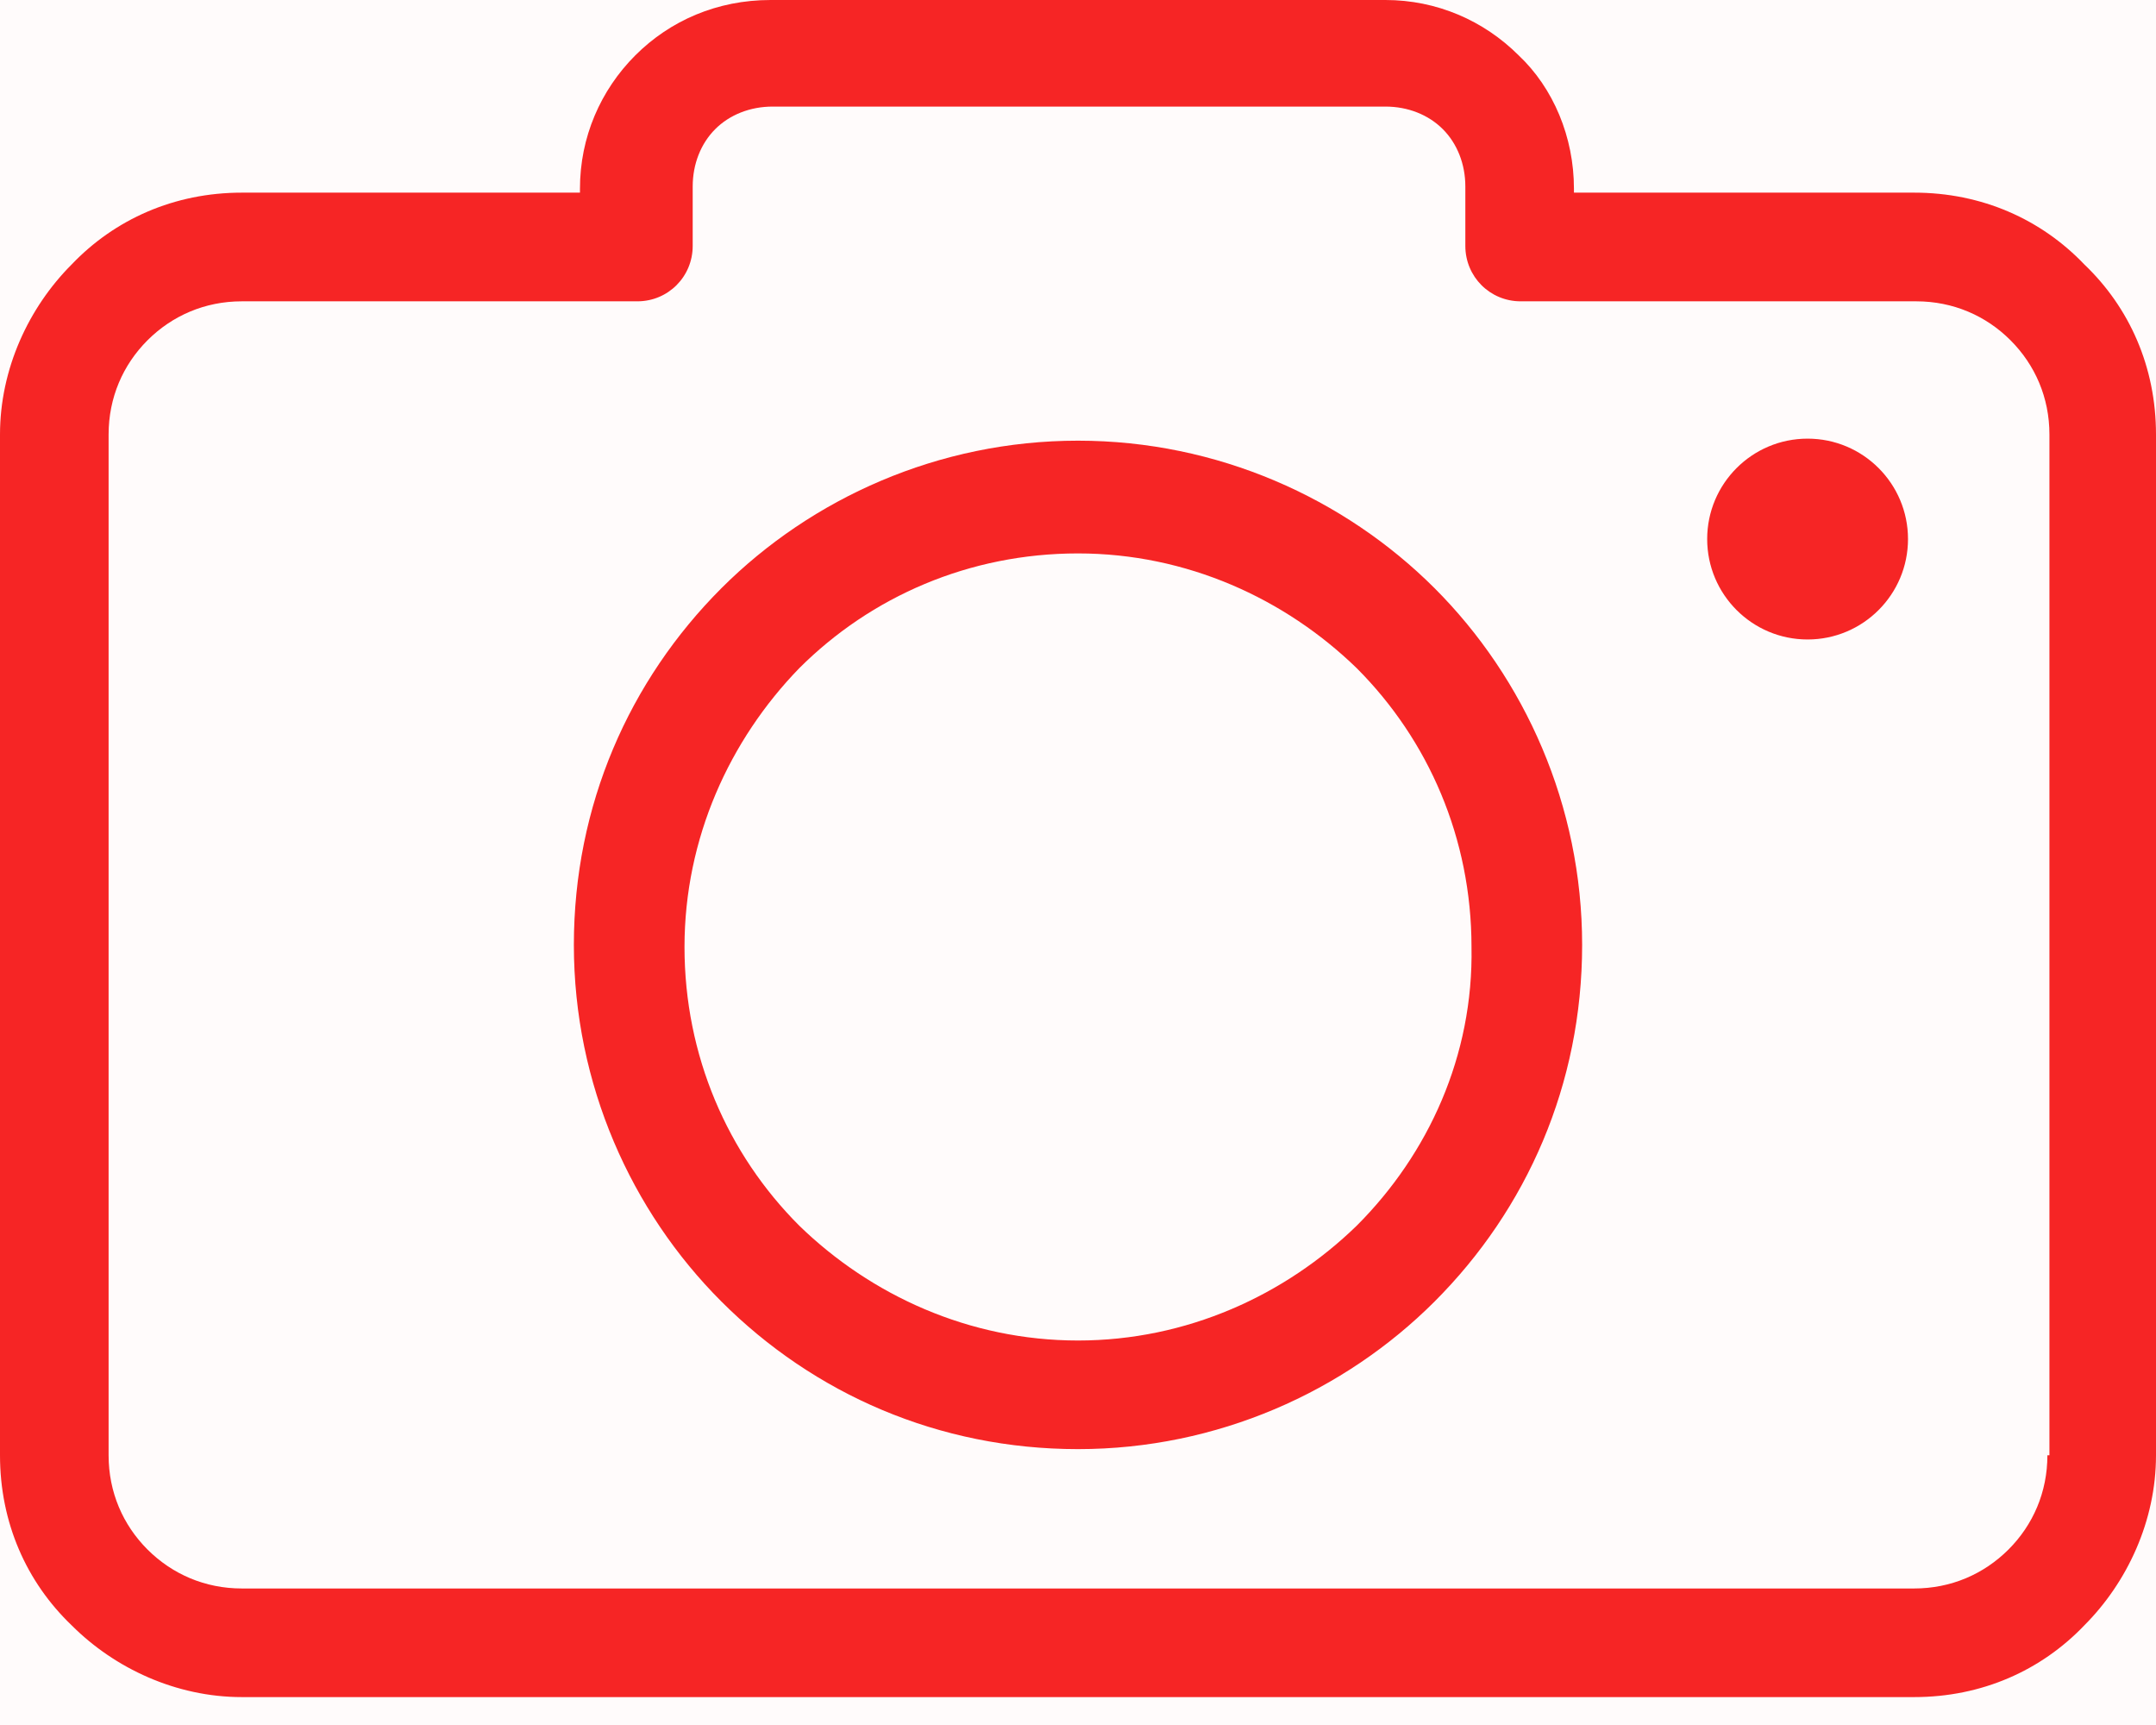 <svg width="35" height="28" viewBox="0 0 35 28" fill="none" xmlns="http://www.w3.org/2000/svg">
<rect width="35" height="28" fill="#FFFBFB"/>
<path d="M33.836 4.292C33.137 3.56 32.172 3.127 31.074 3.127H25.551V3.061C25.551 2.229 25.219 1.431 24.653 0.898C24.087 0.333 23.322 0 22.491 0H12.509C11.645 0 10.879 0.333 10.314 0.898C9.748 1.464 9.415 2.229 9.415 3.061V3.127H3.926C2.828 3.127 1.863 3.56 1.164 4.292C0.466 4.99 0 5.989 0 7.053V23.622C0 24.72 0.433 25.684 1.164 26.383C1.863 27.082 2.861 27.547 3.926 27.547H31.074C32.172 27.547 33.137 27.115 33.836 26.383C34.534 25.684 35 24.686 35 23.622V7.053C35 5.955 34.568 4.99 33.836 4.292ZM33.27 23.622H33.237C33.237 24.221 33.004 24.753 32.605 25.152C32.205 25.551 31.673 25.784 31.074 25.784H3.926C3.327 25.784 2.795 25.551 2.395 25.152C1.996 24.753 1.763 24.221 1.763 23.622V7.053C1.763 6.454 1.996 5.922 2.395 5.523C2.795 5.124 3.327 4.891 3.926 4.891H10.347C10.846 4.891 11.245 4.491 11.245 3.992V3.028C11.245 2.662 11.378 2.329 11.611 2.096C11.844 1.863 12.177 1.73 12.543 1.73H22.491C22.857 1.73 23.189 1.863 23.422 2.096C23.655 2.329 23.788 2.662 23.788 3.028V3.992C23.788 4.491 24.187 4.891 24.686 4.891H31.107C31.706 4.891 32.239 5.124 32.638 5.523C33.037 5.922 33.27 6.454 33.27 7.053V23.622Z" fill="#F62525"/>
<path d="M17.5 7.153C15.238 7.153 13.175 8.085 11.711 9.548C10.214 11.046 9.316 13.075 9.316 15.338C9.316 17.6 10.247 19.663 11.711 21.126C13.208 22.624 15.238 23.522 17.5 23.522C19.762 23.522 21.825 22.59 23.289 21.126C24.786 19.629 25.684 17.6 25.684 15.338C25.684 13.075 24.753 11.012 23.289 9.548C21.825 8.085 19.762 7.153 17.5 7.153ZM22.025 19.895C20.86 21.027 19.263 21.759 17.5 21.759C15.737 21.759 14.14 21.027 12.975 19.895C11.811 18.731 11.112 17.134 11.112 15.371C11.112 13.607 11.844 12.011 12.975 10.846C14.14 9.682 15.737 8.983 17.5 8.983C19.263 8.983 20.86 9.715 22.025 10.846C23.189 12.011 23.888 13.607 23.888 15.371C23.921 17.134 23.189 18.731 22.025 19.895Z" fill="#F62525"/>
<path d="M29.344 10.38C30.244 10.38 30.974 9.65 30.974 8.75C30.974 7.85 30.244 7.12 29.344 7.12C28.444 7.12 27.714 7.85 27.714 8.75C27.714 9.65 28.444 10.38 29.344 10.38Z" fill="#F62525"/>
</svg>
